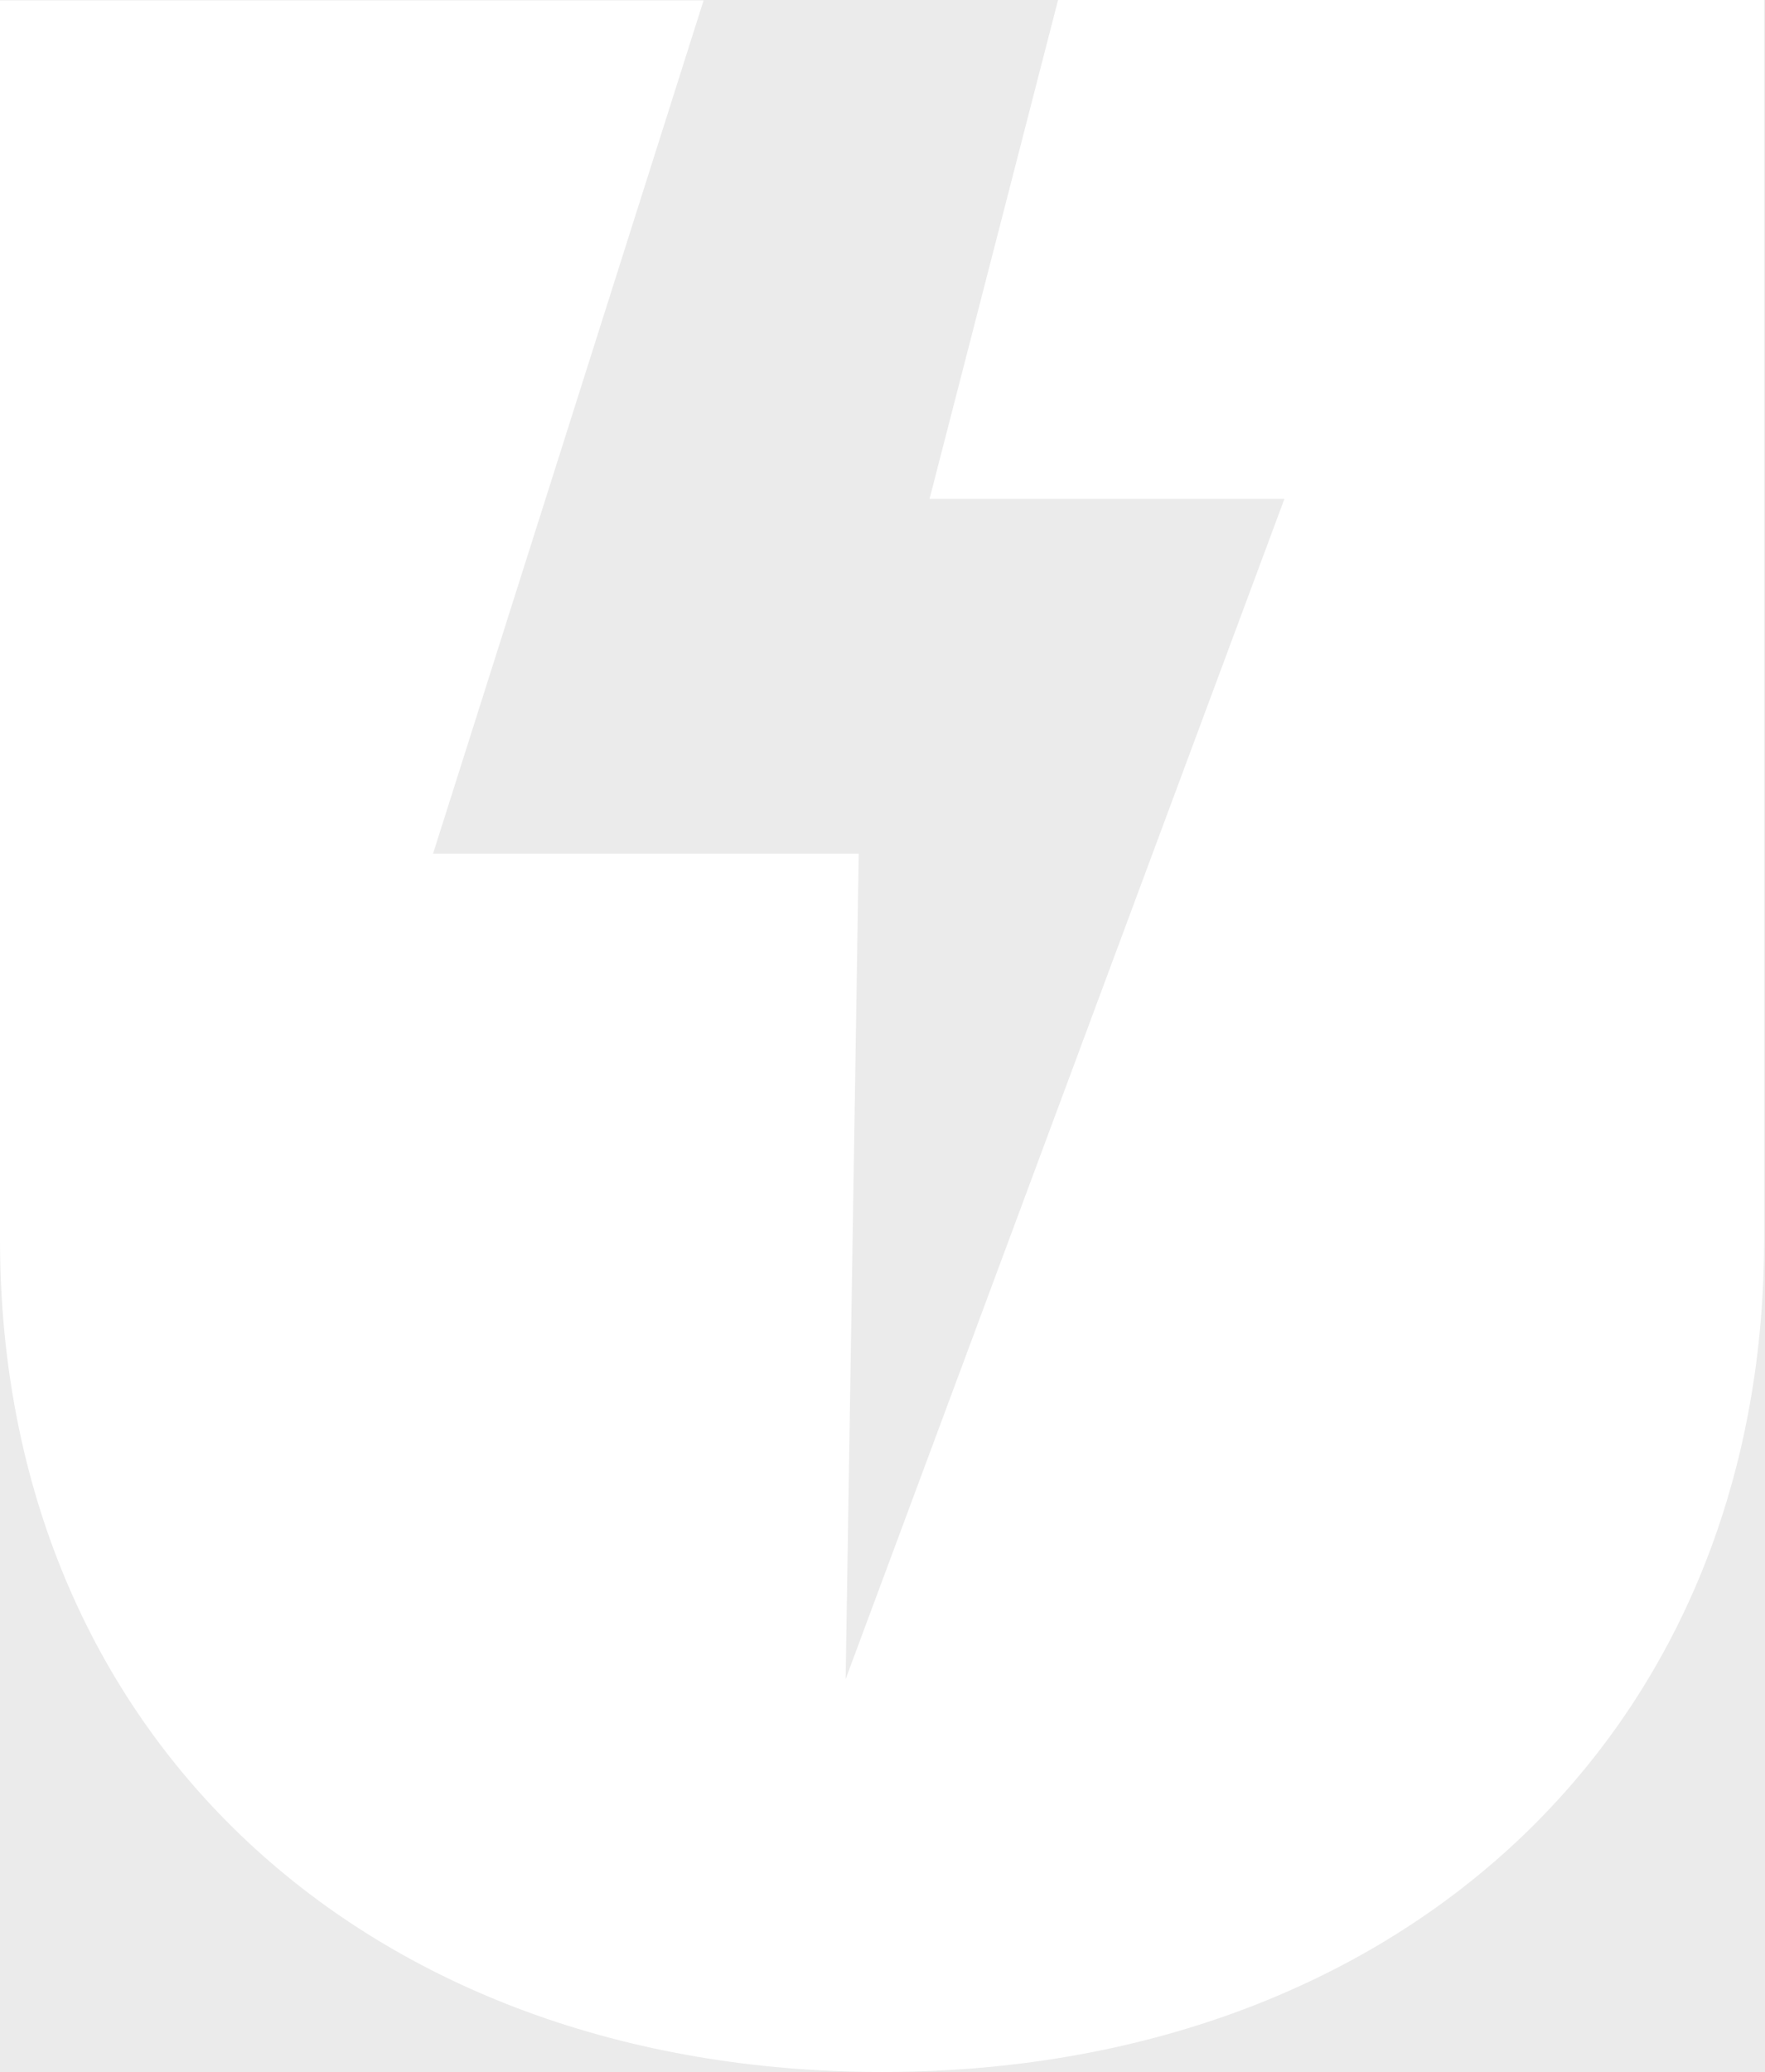 <svg width="587" height="689" viewBox="0 0 587 689" fill="none" xmlns="http://www.w3.org/2000/svg" style="opacity:0.1;">
<rect x="0" y="0" width="587" height="689" fill="#333333" stroke="none"/>
<path d="M351.889 0L309.145 165.864H427.168L281.239 558.276L285.595 283.832H144.023L234.003 0.136H0V412.006C0 577.189 121.97 688.898 293.354 688.898C464.602 688.898 586.708 577.325 586.708 412.006V0H351.889Z" fill="white"/>
</svg>
